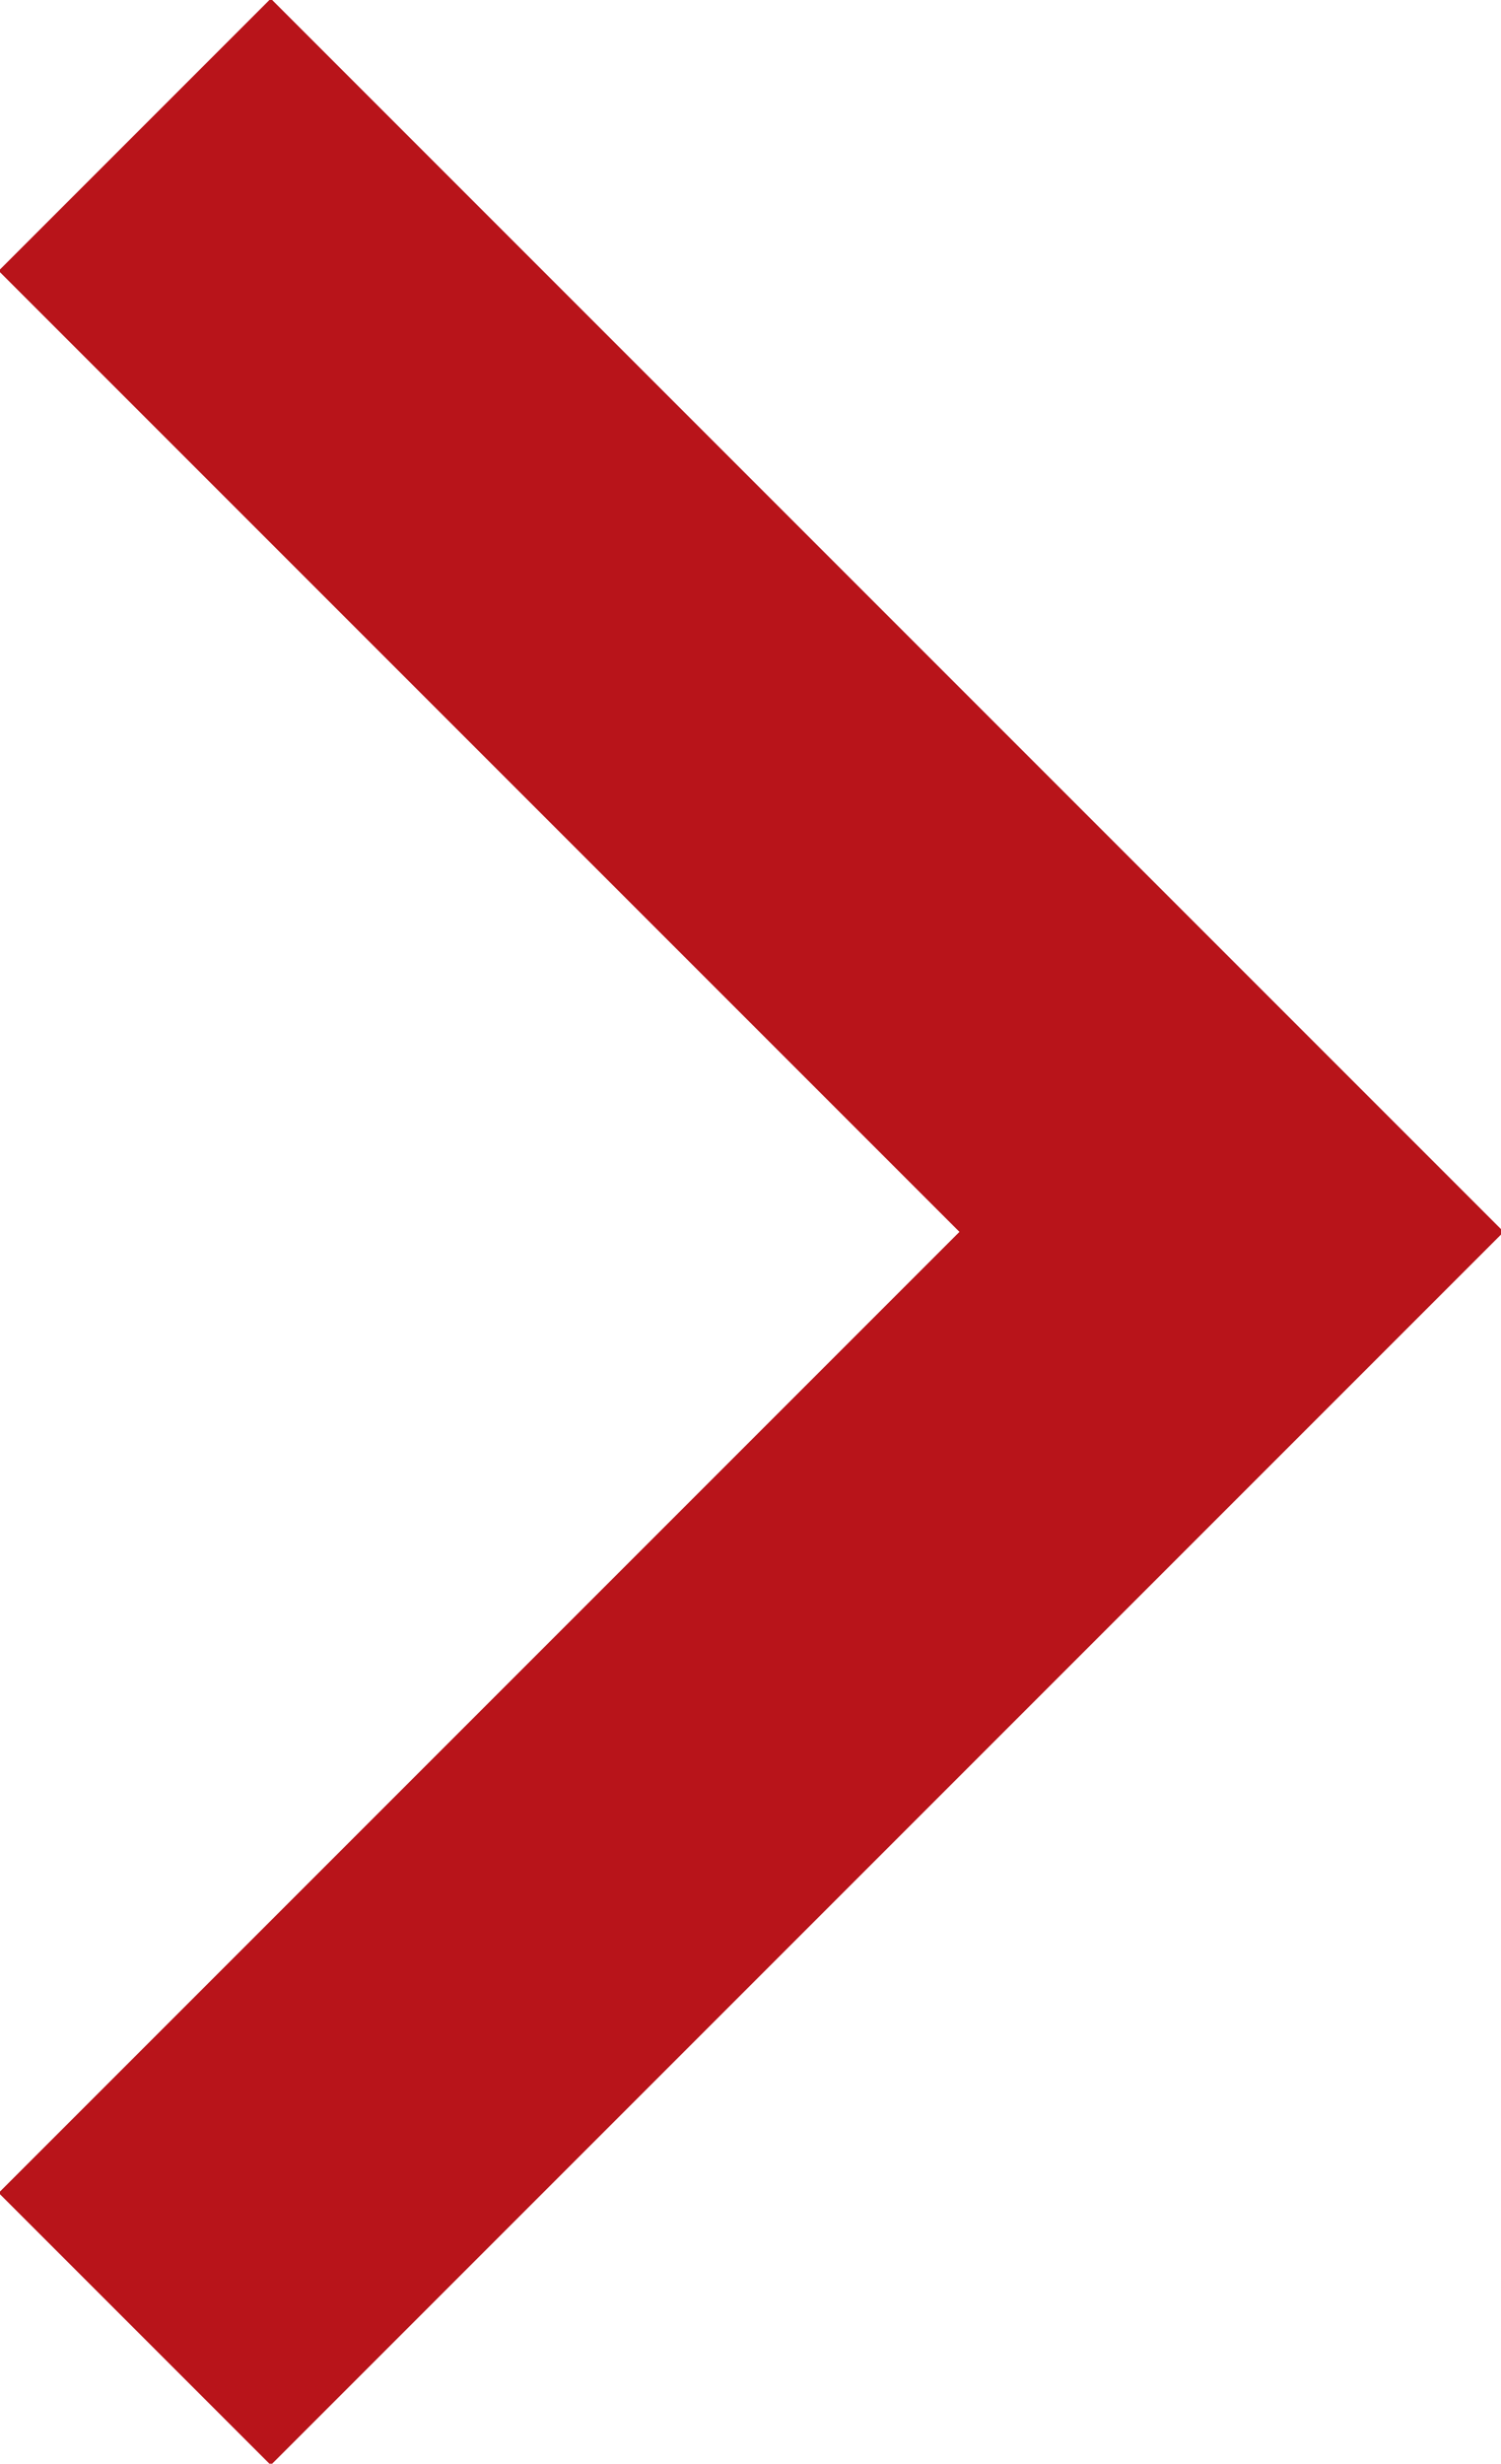 <?xml version="1.0" encoding="utf-8"?>
<!-- Generator: Adobe Illustrator 19.1.0, SVG Export Plug-In . SVG Version: 6.00 Build 0)  -->
<!DOCTYPE svg PUBLIC "-//W3C//DTD SVG 1.1//EN" "http://www.w3.org/Graphics/SVG/1.1/DTD/svg11.dtd">
<svg version="1.1" id="Layer_1" xmlns="http://www.w3.org/2000/svg" xmlns:xlink="http://www.w3.org/1999/xlink" x="0px" y="0px"
	 viewBox="0 0 7.8 12.8" style="enable-background:new 0 0 7.8 12.8;" xml:space="preserve">
<style type="text/css">
	.st0{fill:none;stroke:#B8141A;stroke-width:2;stroke-miterlimit:10;}
</style>
<polyline class="st0" points="0.7,0.7 6.4,6.4 0.7,12.1 "/>
</svg>

